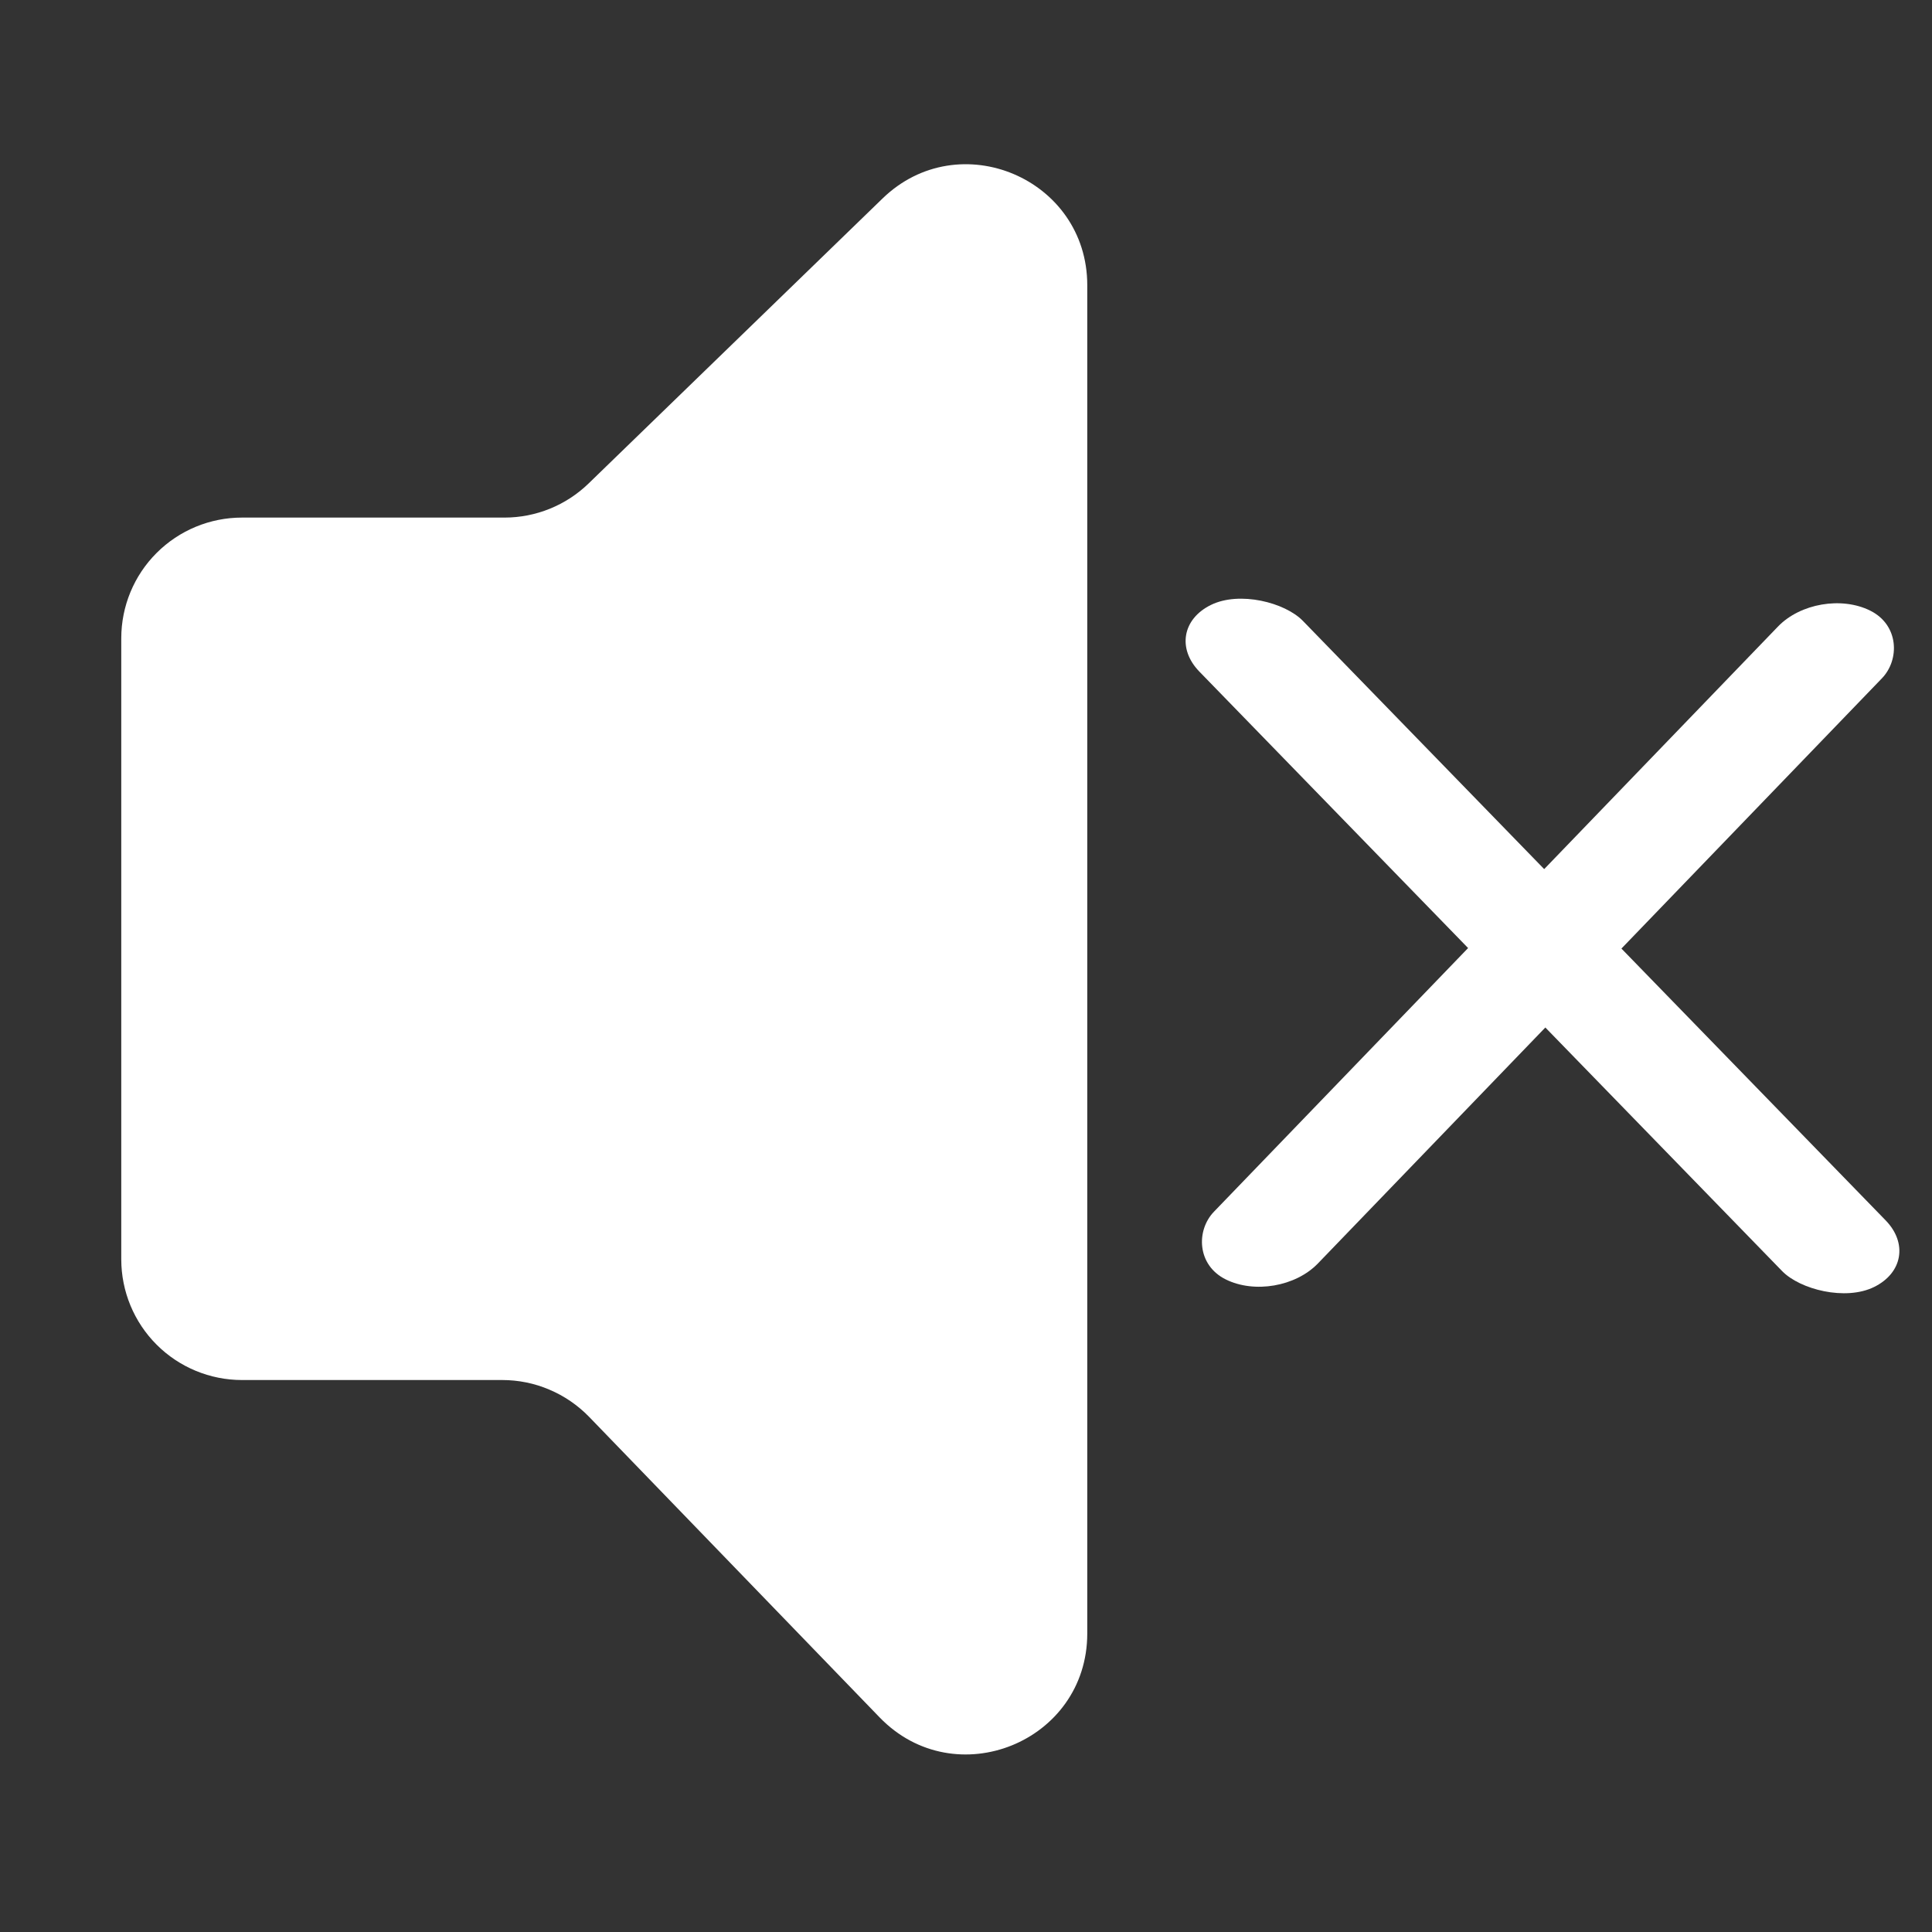 <svg width="30" height="30" viewBox="0 0 30 30" fill="none" xmlns="http://www.w3.org/2000/svg">
  <rect x="0" y="0" width="30" height="30" fill="#333333" stroke="none"/>
  <rect width="1.79" height="14.772" rx="0.895" transform="matrix(0.898 -0.44 0.697 0.717 18 9.787)" fill="white"/>
  <rect width="1.803" height="14.422" rx="0.901" transform="matrix(0.895 0.446 -0.694 0.72 28.234 9.08)" fill="white"/>
  <path fill-rule="evenodd" clip-rule="evenodd" d="M13.703 3.083L9.139 7.508C8.789 7.847 8.321 8.037 7.834 8.037H3.758C3.261 8.037 2.784 8.234 2.432 8.586C2.08 8.937 1.883 9.414 1.883 9.912V19.554C1.883 20.051 2.08 20.528 2.432 20.88C2.784 21.232 3.261 21.429 3.758 21.429H7.798C8.049 21.429 8.299 21.479 8.53 21.578C8.762 21.676 8.972 21.82 9.147 22L13.659 26.668C14.832 27.88 16.883 27.05 16.883 25.364V4.429C16.883 2.773 14.892 1.929 13.703 3.083Z" fill="white"/>
</svg>
  